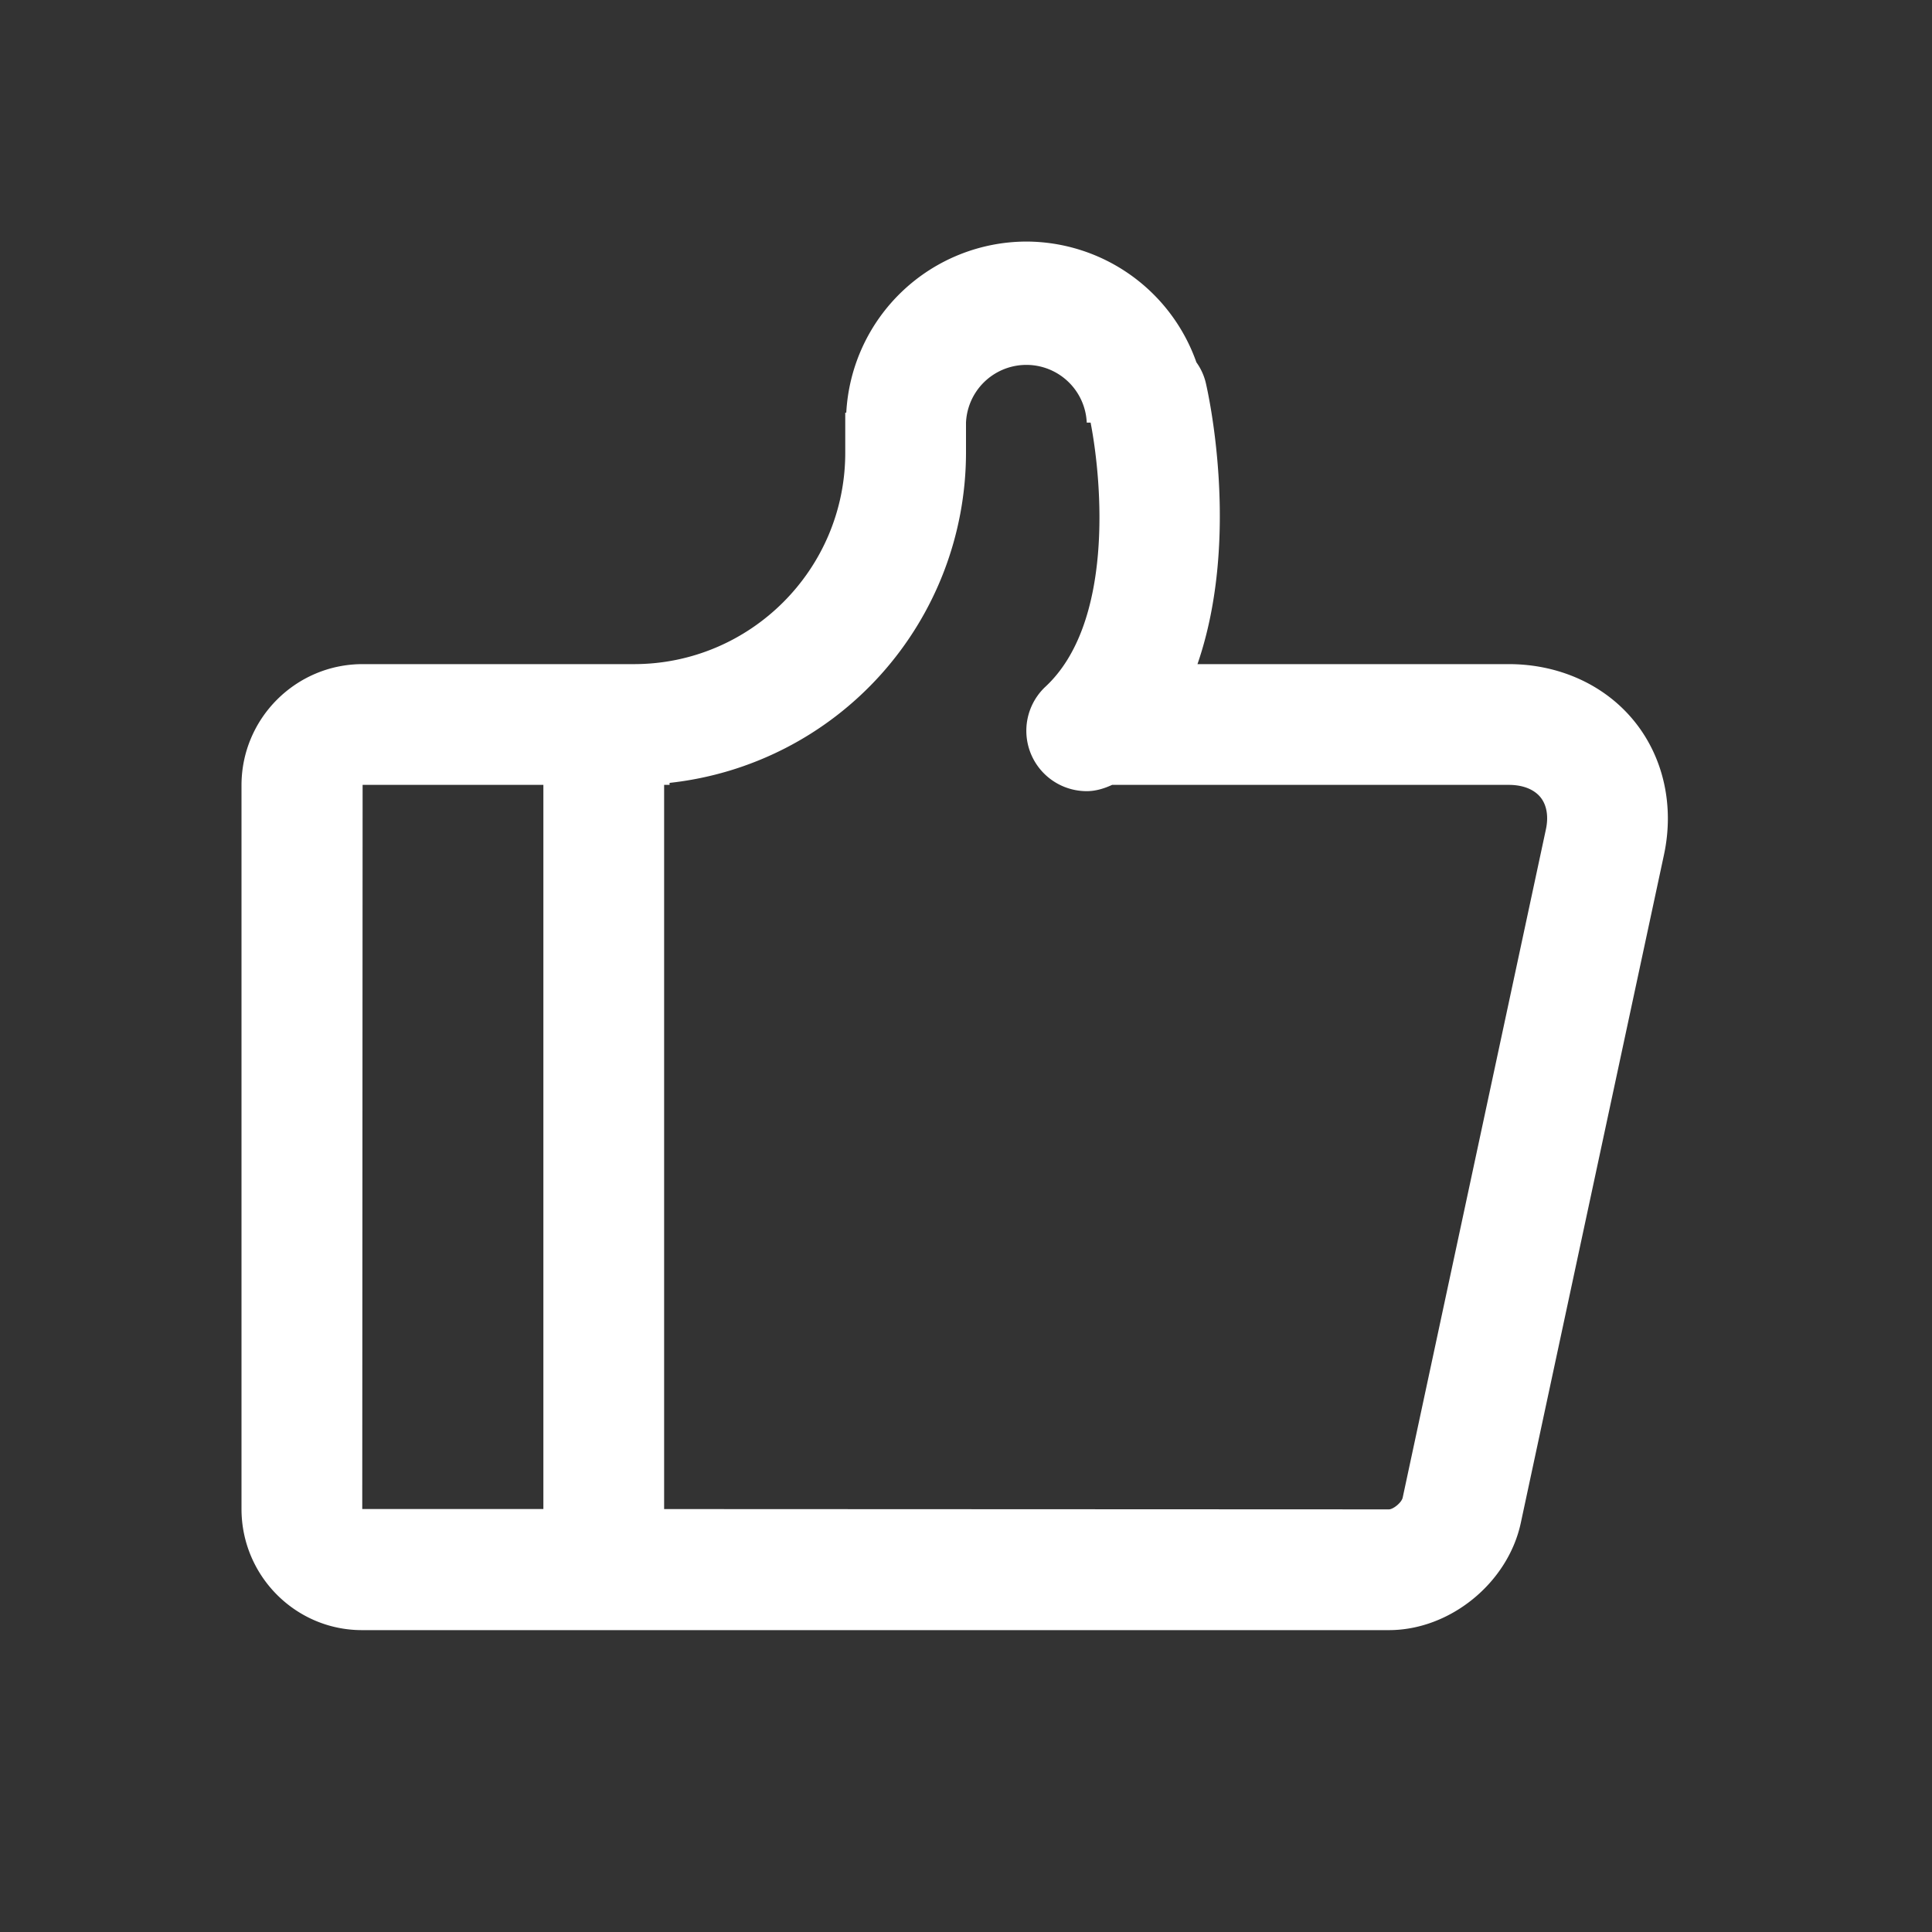 <?xml version="1.0" standalone="no"?><!DOCTYPE svg PUBLIC "-//W3C//DTD SVG 1.1//EN" "http://www.w3.org/Graphics/SVG/1.1/DTD/svg11.dtd"><svg t="1507366257817" class="icon" style="" viewBox="0 0 1024 1024" version="1.1" xmlns="http://www.w3.org/2000/svg" p-id="2630" xmlns:xlink="http://www.w3.org/1999/xlink" width="128" height="128"><rect x="0" y="0" width="1024" height="1024" fill="#333333" stroke="none"/><defs><style type="text/css"></style></defs><path d="M819.36 439.584l-75.904 354.176c-0.576 2.688-5.088 6.24-7.296 6.24L352 799.84V416h2.88v-1.056A176.224 176.224 0 0 0 512 240V224a32.032 32.032 0 0 1 64 0h2.048c6.336 32.8 11.968 106.496-23.872 139.904A32 32 0 0 0 576 419.328c4.64 0 9.152-1.344 13.44-3.328h210.24c7.424 0 13.376 2.336 16.832 6.592 3.296 4.096 4.32 10.144 2.848 16.992zM192.192 416H288v383.808H192L192.192 416z m674.08-33.664c-15.584-19.296-39.872-30.336-66.592-30.336h-164.992c23.168-67.2 5.376-145.024 4.352-149.312a30.944 30.944 0 0 0-4.928-10.656 95.808 95.808 0 0 0-90.112-64 95.84 95.84 0 0 0-95.456 90.688H448V240c0 61.76-50.24 112-112 112H192.192C156.8 352 128 380.8 128 416.224v383.552C128 835.2 156.64 864 191.84 864h544.32c32.352 0 63.04-24.96 69.888-56.8l75.904-354.208c5.504-25.76-0.192-51.488-15.68-70.656z" p-id="2631" fill="#ffffff"></path></svg>